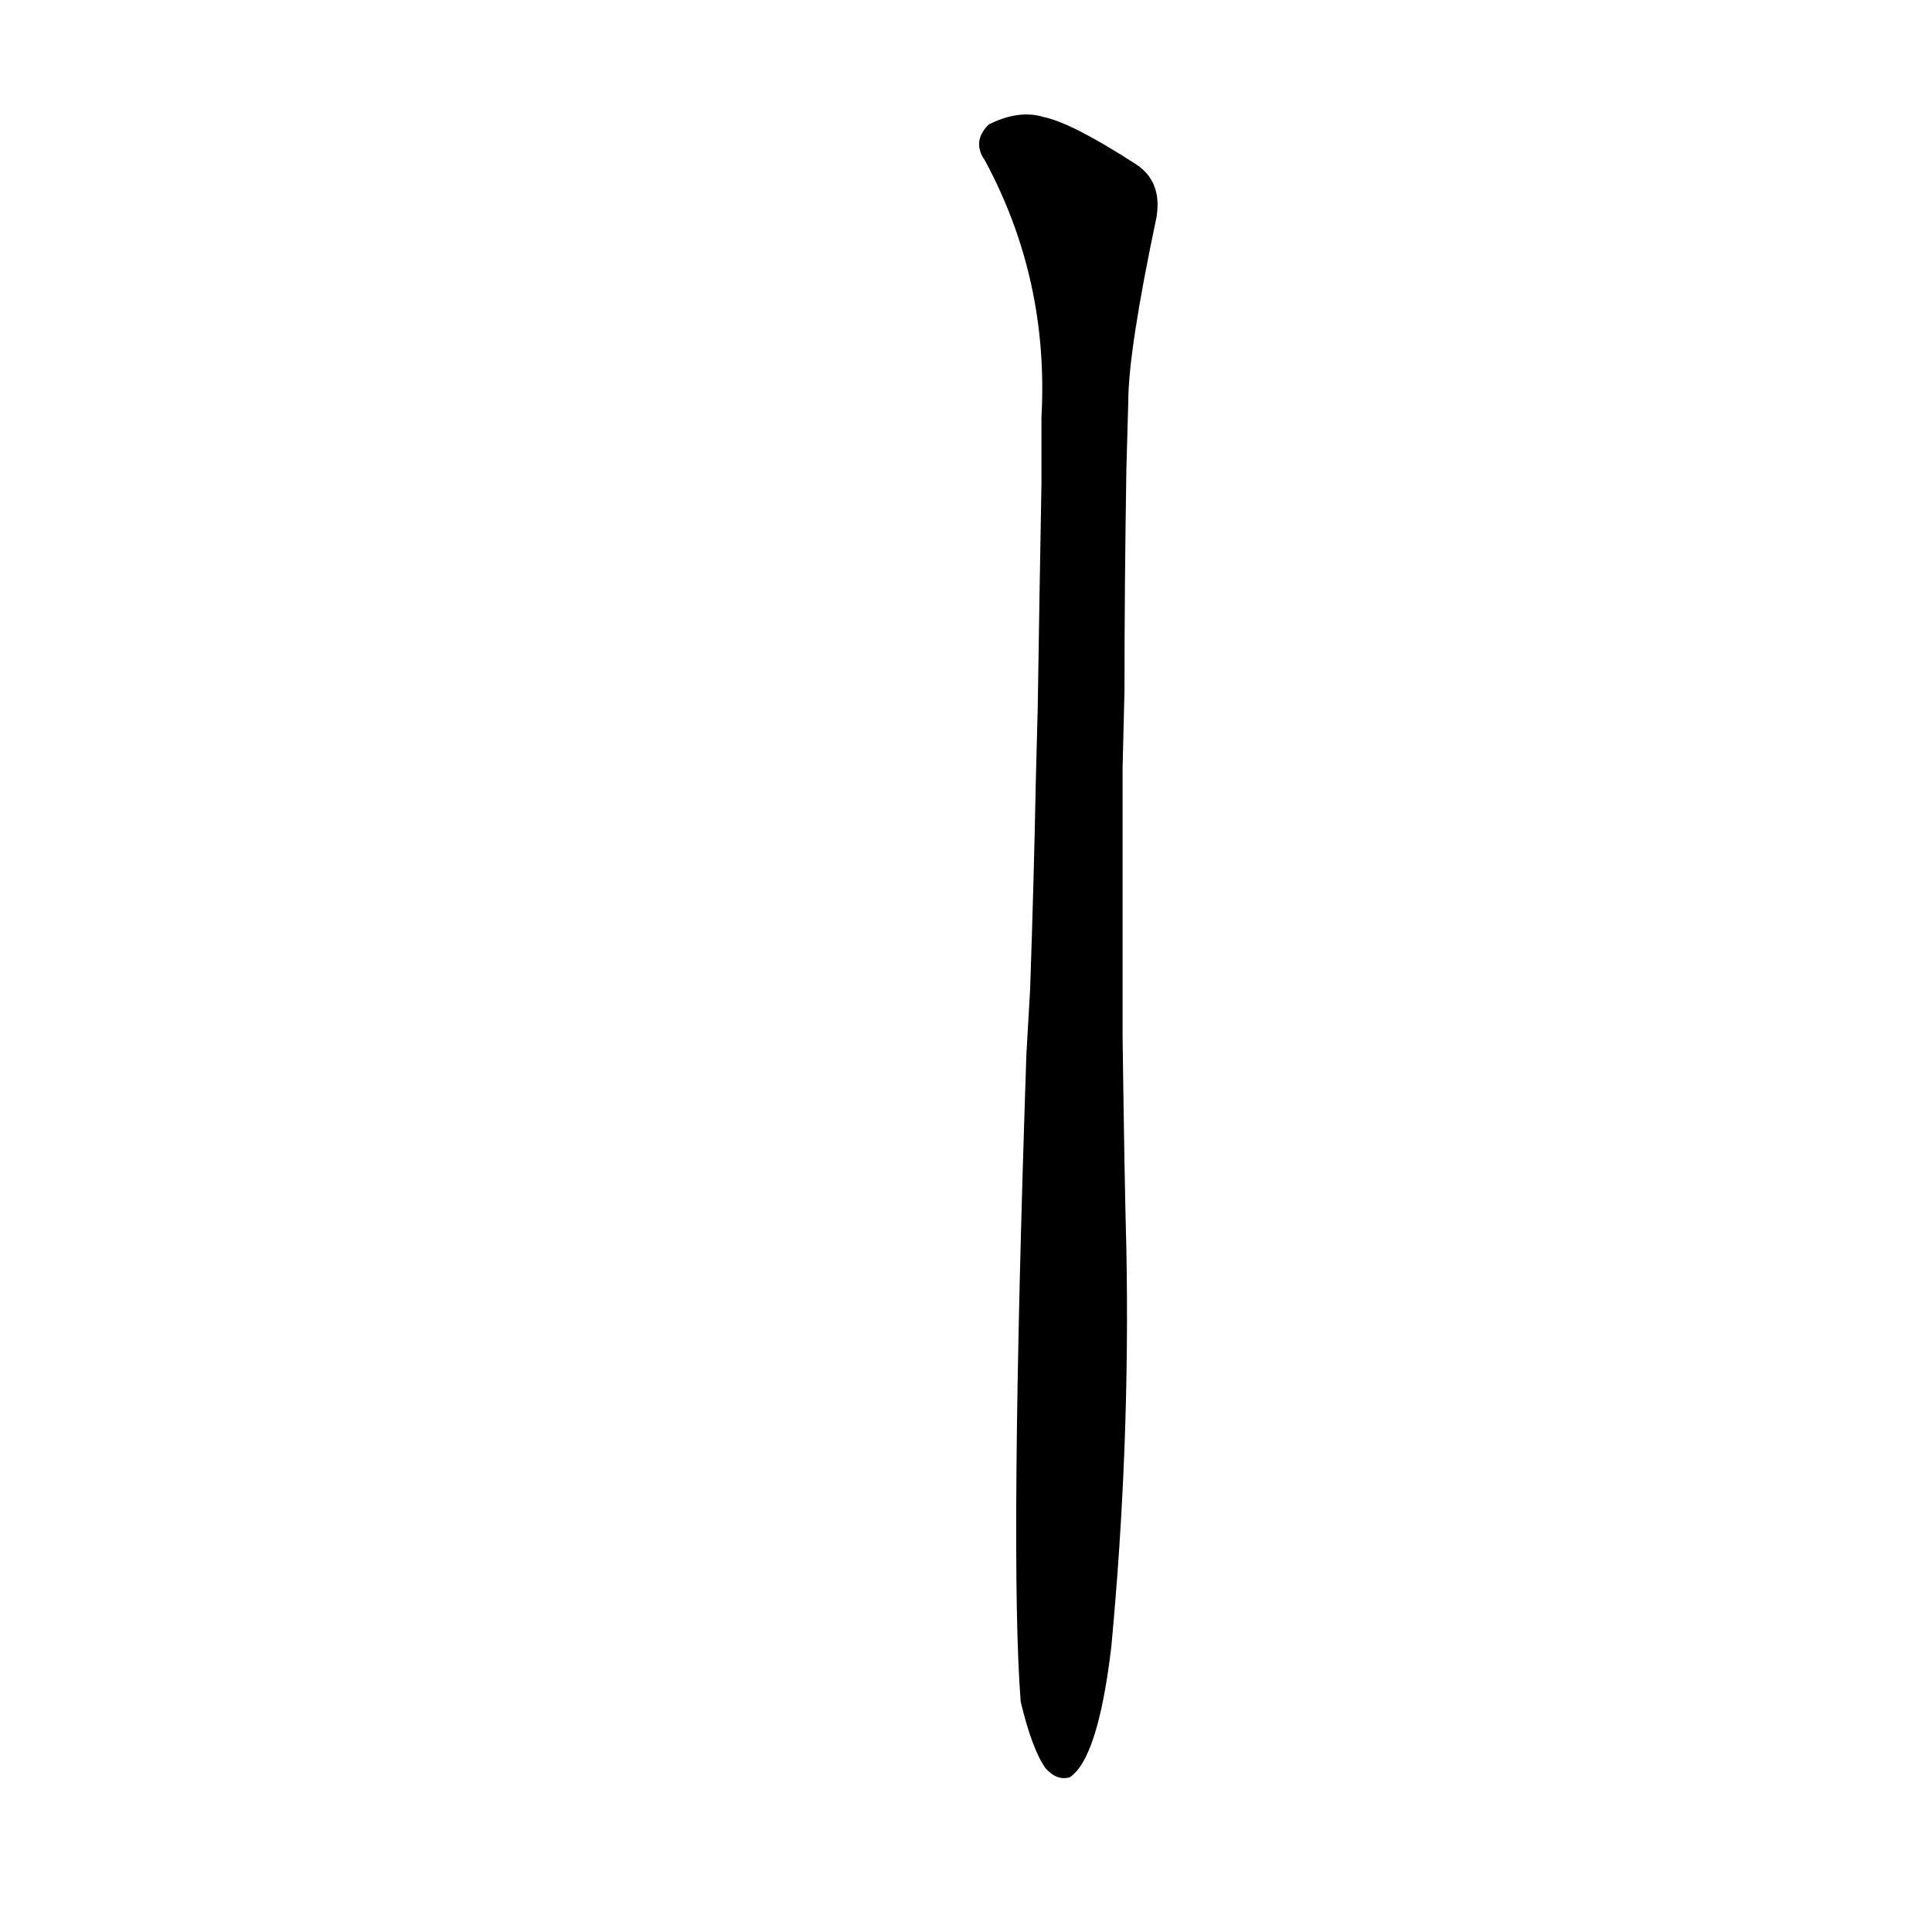 <?xml version='1.0' encoding='utf-8'?>
<svg xmlns="http://www.w3.org/2000/svg" version="1.1" viewBox="0 0 1024 1024"><g transform="scale(1, -1) translate(0, -900)"><path d="M 541 -2 Q 547 -27 554 -37 Q 560 -44 567 -42 Q 582 -32 589 27 Q 599 133 597 238 Q 596 274 595 350 L 595 384 Q 595 433 595 493 L 596 534 Q 596 589 597 651 L 598 687 Q 598 714 613 785 Q 616 804 602 813 Q 568 835 553 838 Q 540 842 524 834 Q 515 825 522 815 Q 556 752 552 679 L 552 644 Q 551 589 550 524 L 549 486 Q 548 434 546 376 L 544 341 Q 535 73 541 -2 Z" fill="black" /></g></svg>